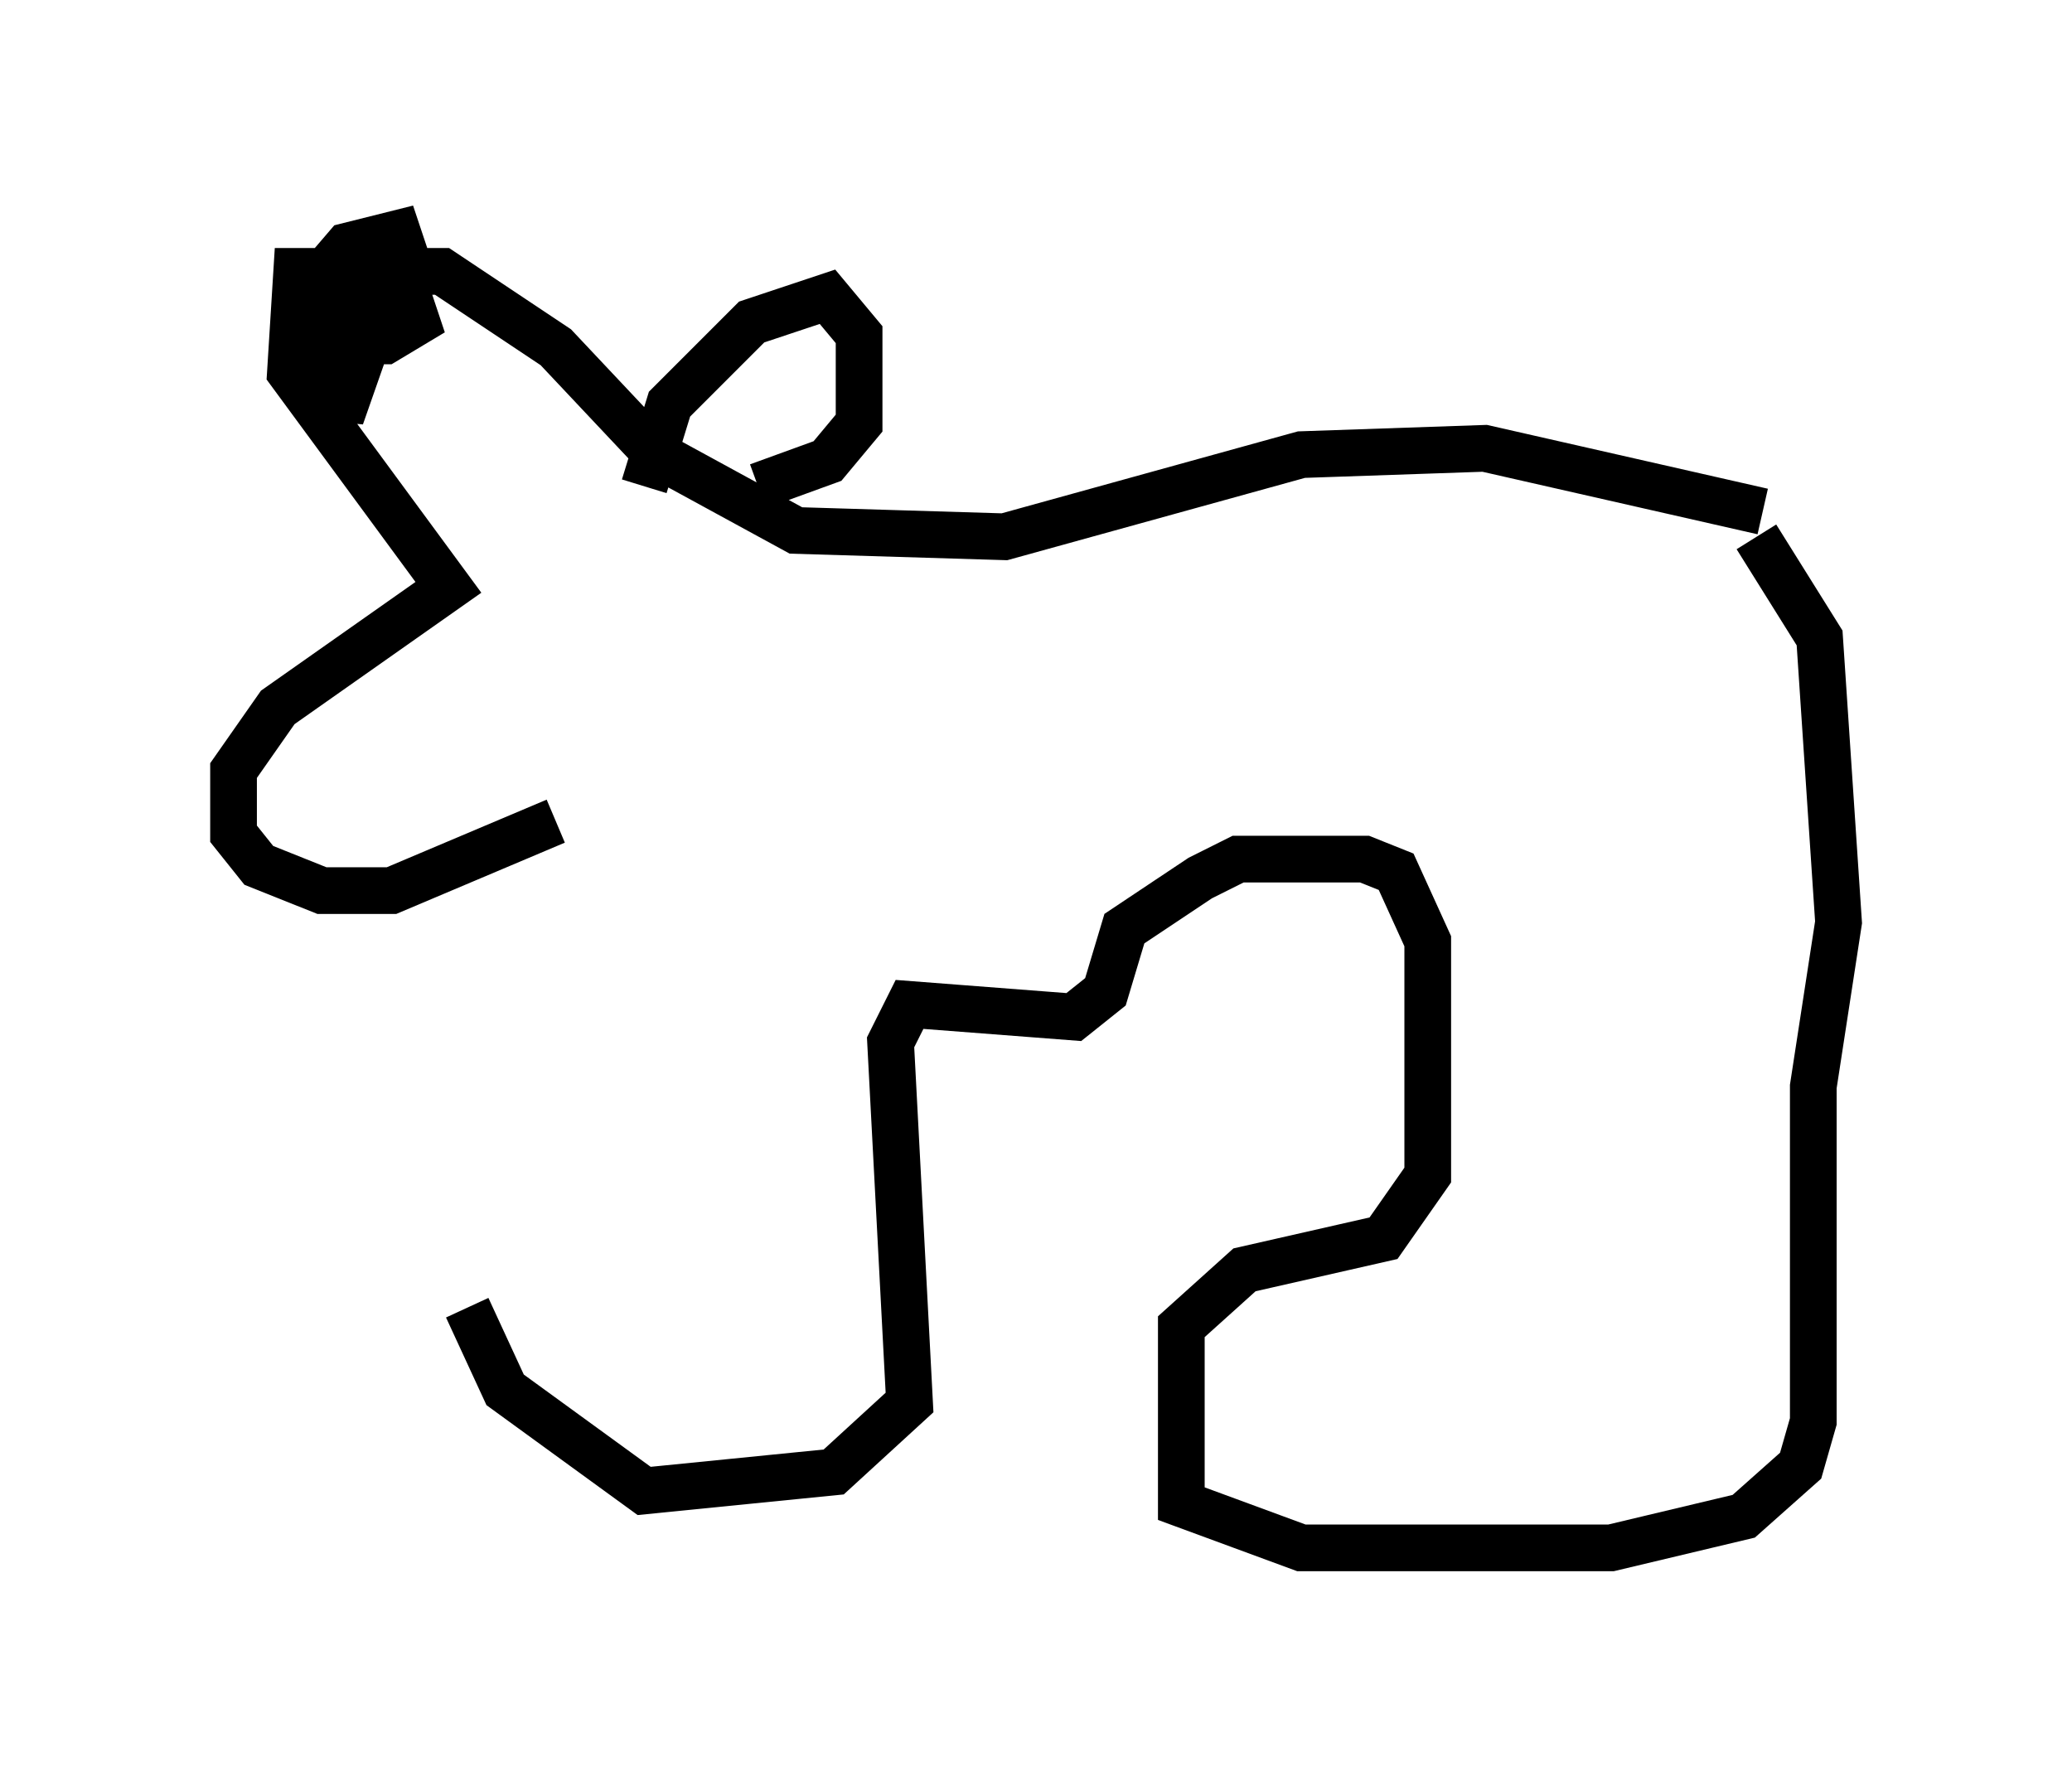 <?xml version="1.0" encoding="utf-8" ?>
<svg baseProfile="full" height="38.146" version="1.1" width="44.37" xmlns="http://www.w3.org/2000/svg" xmlns:ev="http://www.w3.org/2001/xml-events" xmlns:xlink="http://www.w3.org/1999/xlink"><defs /><rect fill="white" height="38.146" width="44.37" x="0" y="0" /><path d="M38.153, 11.631 m-0.406, -0.677 l-5.954, -1.353 -3.924, 0.135 l-6.36, 1.759 -4.465, -0.135 l-2.977, -1.624 -2.165, -2.3 l-2.436, -1.624 -3.112, 0.0 l-0.135, 2.165 3.383, 4.601 l-3.654, 2.571 -0.947, 1.353 l0.0, 1.353 0.541, 0.677 l1.353, 0.541 1.488, 0.0 l3.518, -1.488 m-3.654, -11.367 l-0.947, 2.706 -0.271, -1.759 l0.812, -0.947 0.812, -0.135 l0.271, 0.812 -0.677, 0.406 l-1.624, 0.0 0.0, -1.083 l0.812, -0.947 1.083, -0.271 l0.271, 0.812 -0.406, 1.083 l-0.541, 0.271 m5.954, 3.248 l0.541, -1.759 1.759, -1.759 l1.624, -0.541 0.677, 0.812 l0.0, 1.894 -0.677, 0.812 l-1.488, 0.541 m21.38, 1.083 l1.353, 2.165 0.406, 6.089 l-0.541, 3.518 0.0, 7.172 l-0.271, 0.947 -1.218, 1.083 l-2.842, 0.677 -6.631, 0.0 l-2.571, -0.947 0.0, -3.789 l1.353, -1.218 2.977, -0.677 l0.947, -1.353 0.0, -5.007 l-0.677, -1.488 -0.677, -0.271 l-2.706, 0.0 -0.812, 0.406 l-1.624, 1.083 -0.406, 1.353 l-0.677, 0.541 -3.518, -0.271 l-0.406, 0.812 0.406, 7.713 l-1.624, 1.488 -4.059, 0.406 l-2.977, -2.165 -0.812, -1.759 " fill="none" stroke="black" stroke-width="1" /></svg>